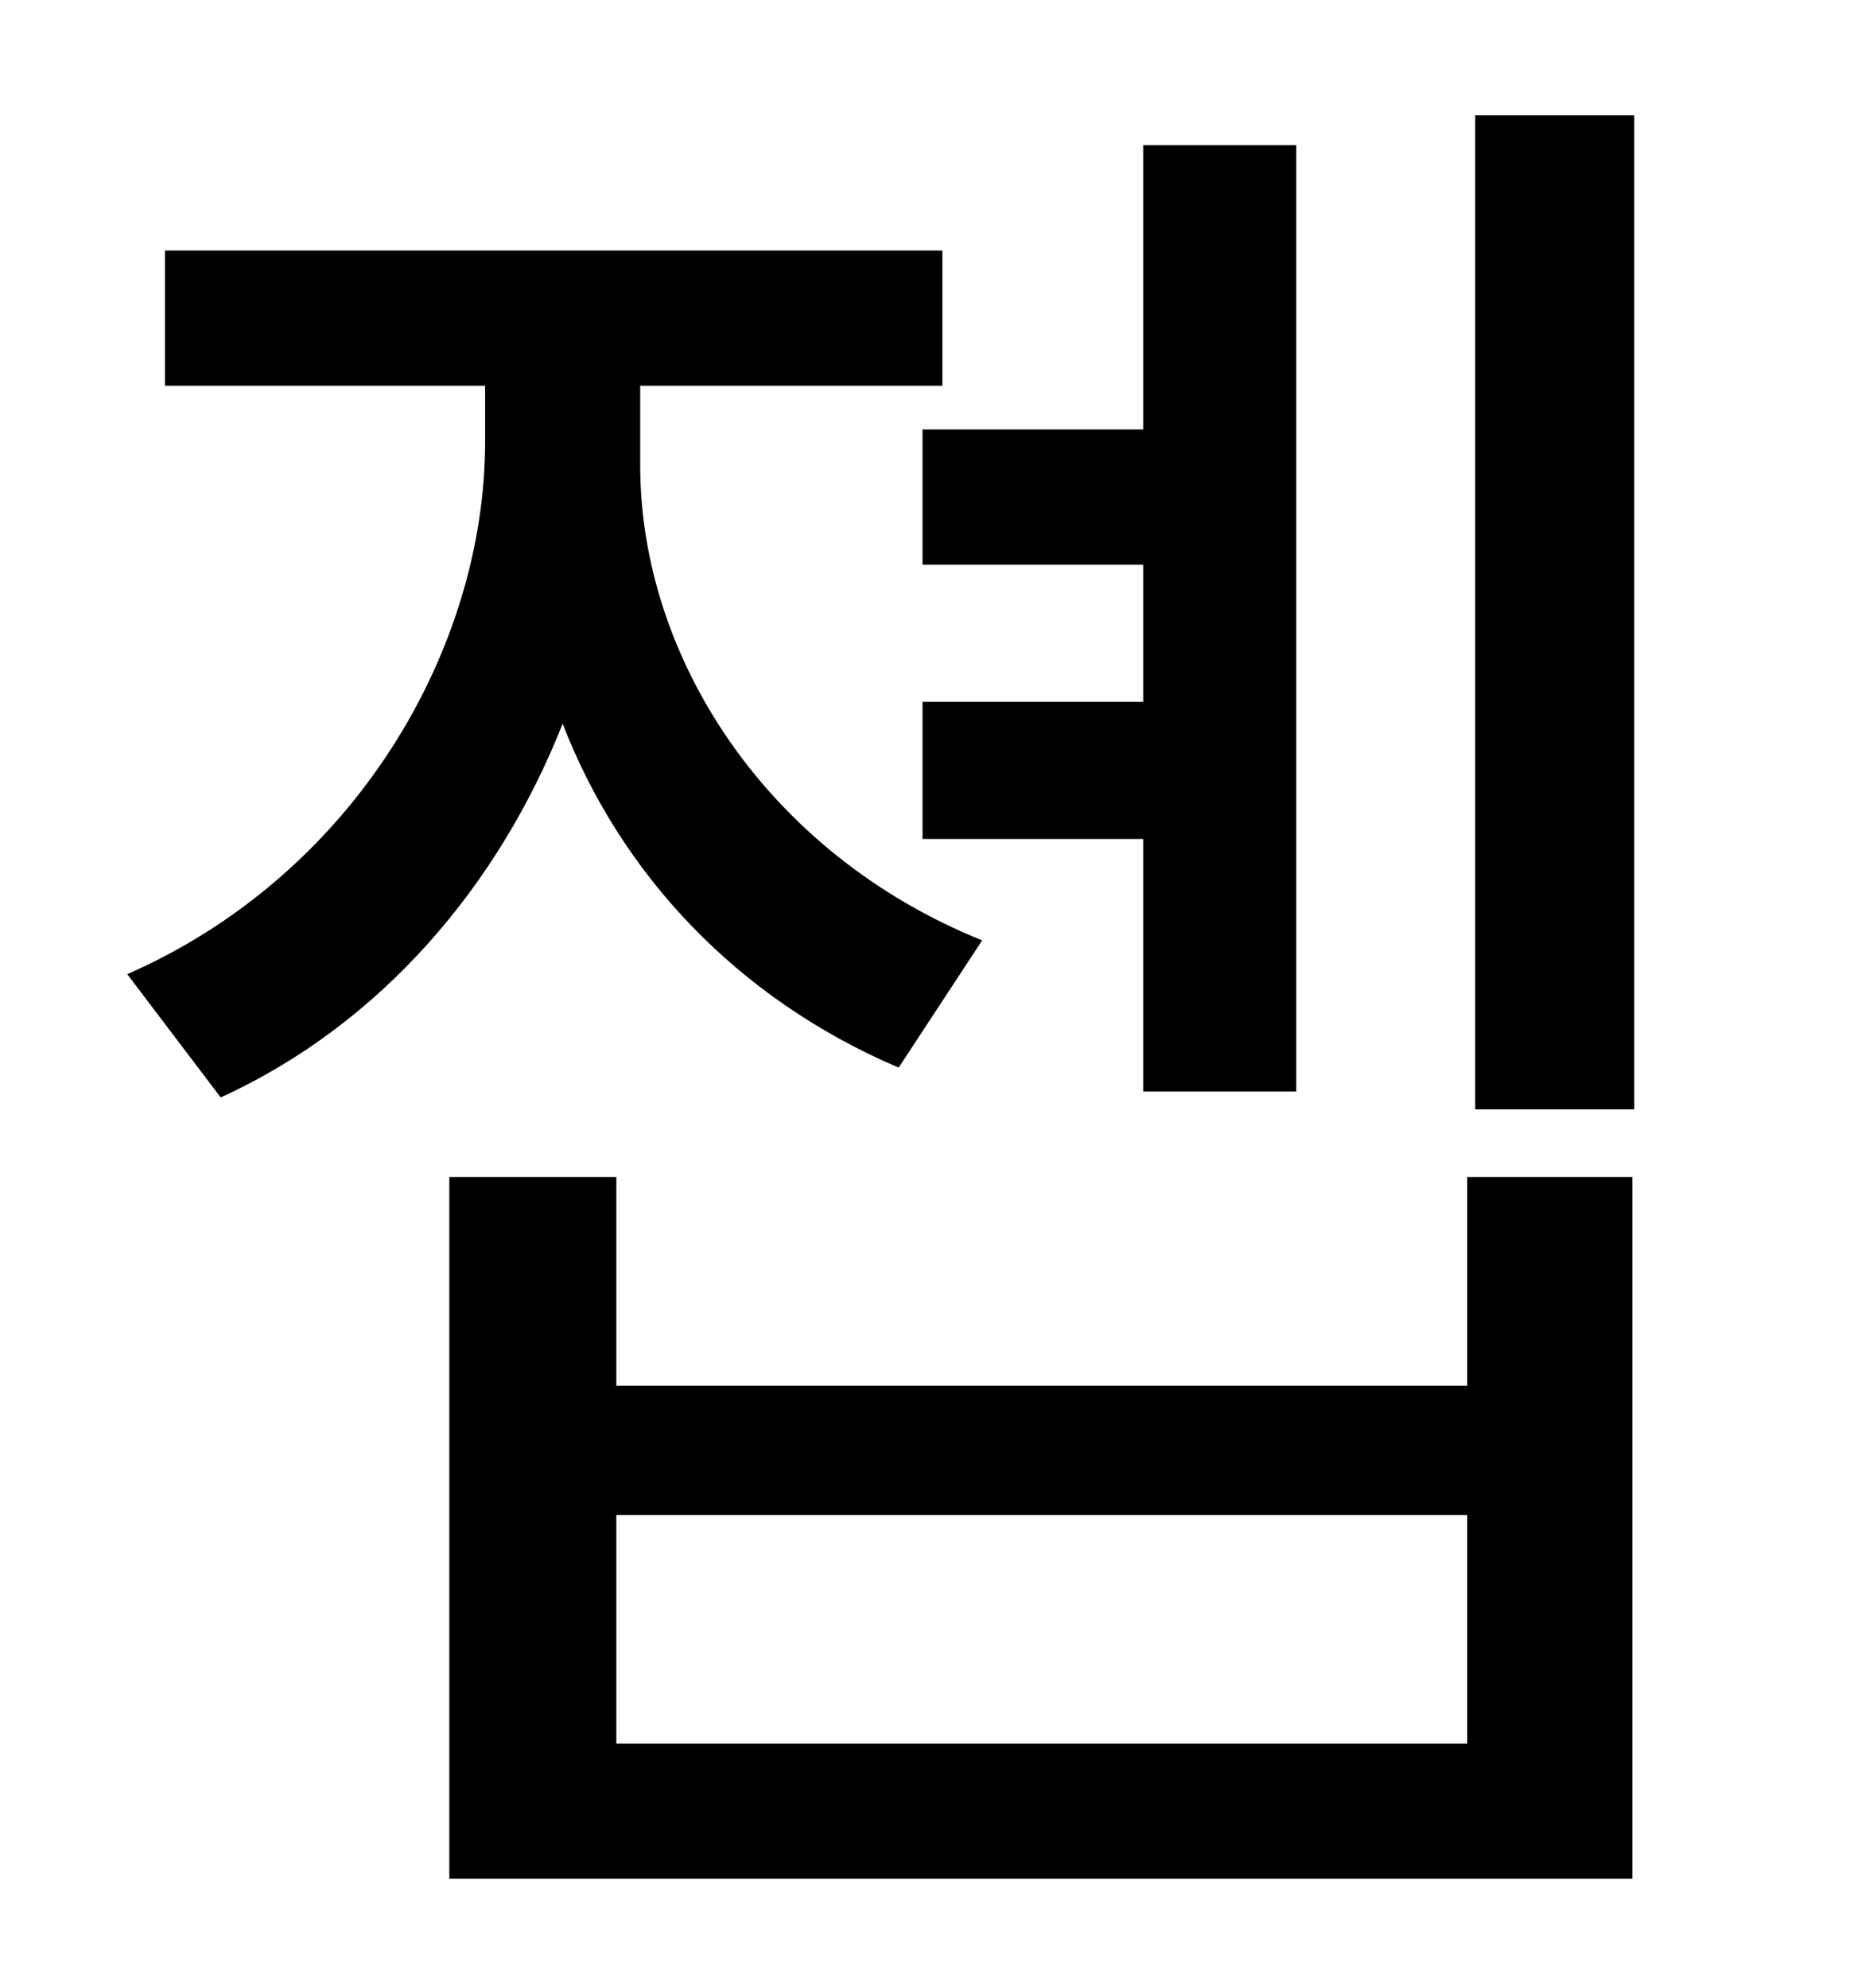 <?xml version="1.0" standalone="no"?>
<!DOCTYPE svg PUBLIC "-//W3C//DTD SVG 1.1//EN" "http://www.w3.org/Graphics/SVG/1.1/DTD/svg11.dtd" >
<svg xmlns="http://www.w3.org/2000/svg" xmlns:xlink="http://www.w3.org/1999/xlink" version="1.1" viewBox="-10 0 930 1000">
   <path fill="currentColor"
d="M454 216h111v-143h77v476h-77v-127h-111v-69h111v-69h-111v-68zM484 473l-42 64c-82 -35 -140 -98 -169 -173c-32 81 -91 151 -172 188l-47 -62c114 -50 180 -163 180 -268v-28h-161v-68h391v68h-152v40c0 96 63 195 172 239zM728 877v-115h-428v115h428zM728 697v-105
h83v353h-595v-353h84v105h428zM732 58h80v500h-80v-500z" />
</svg>
